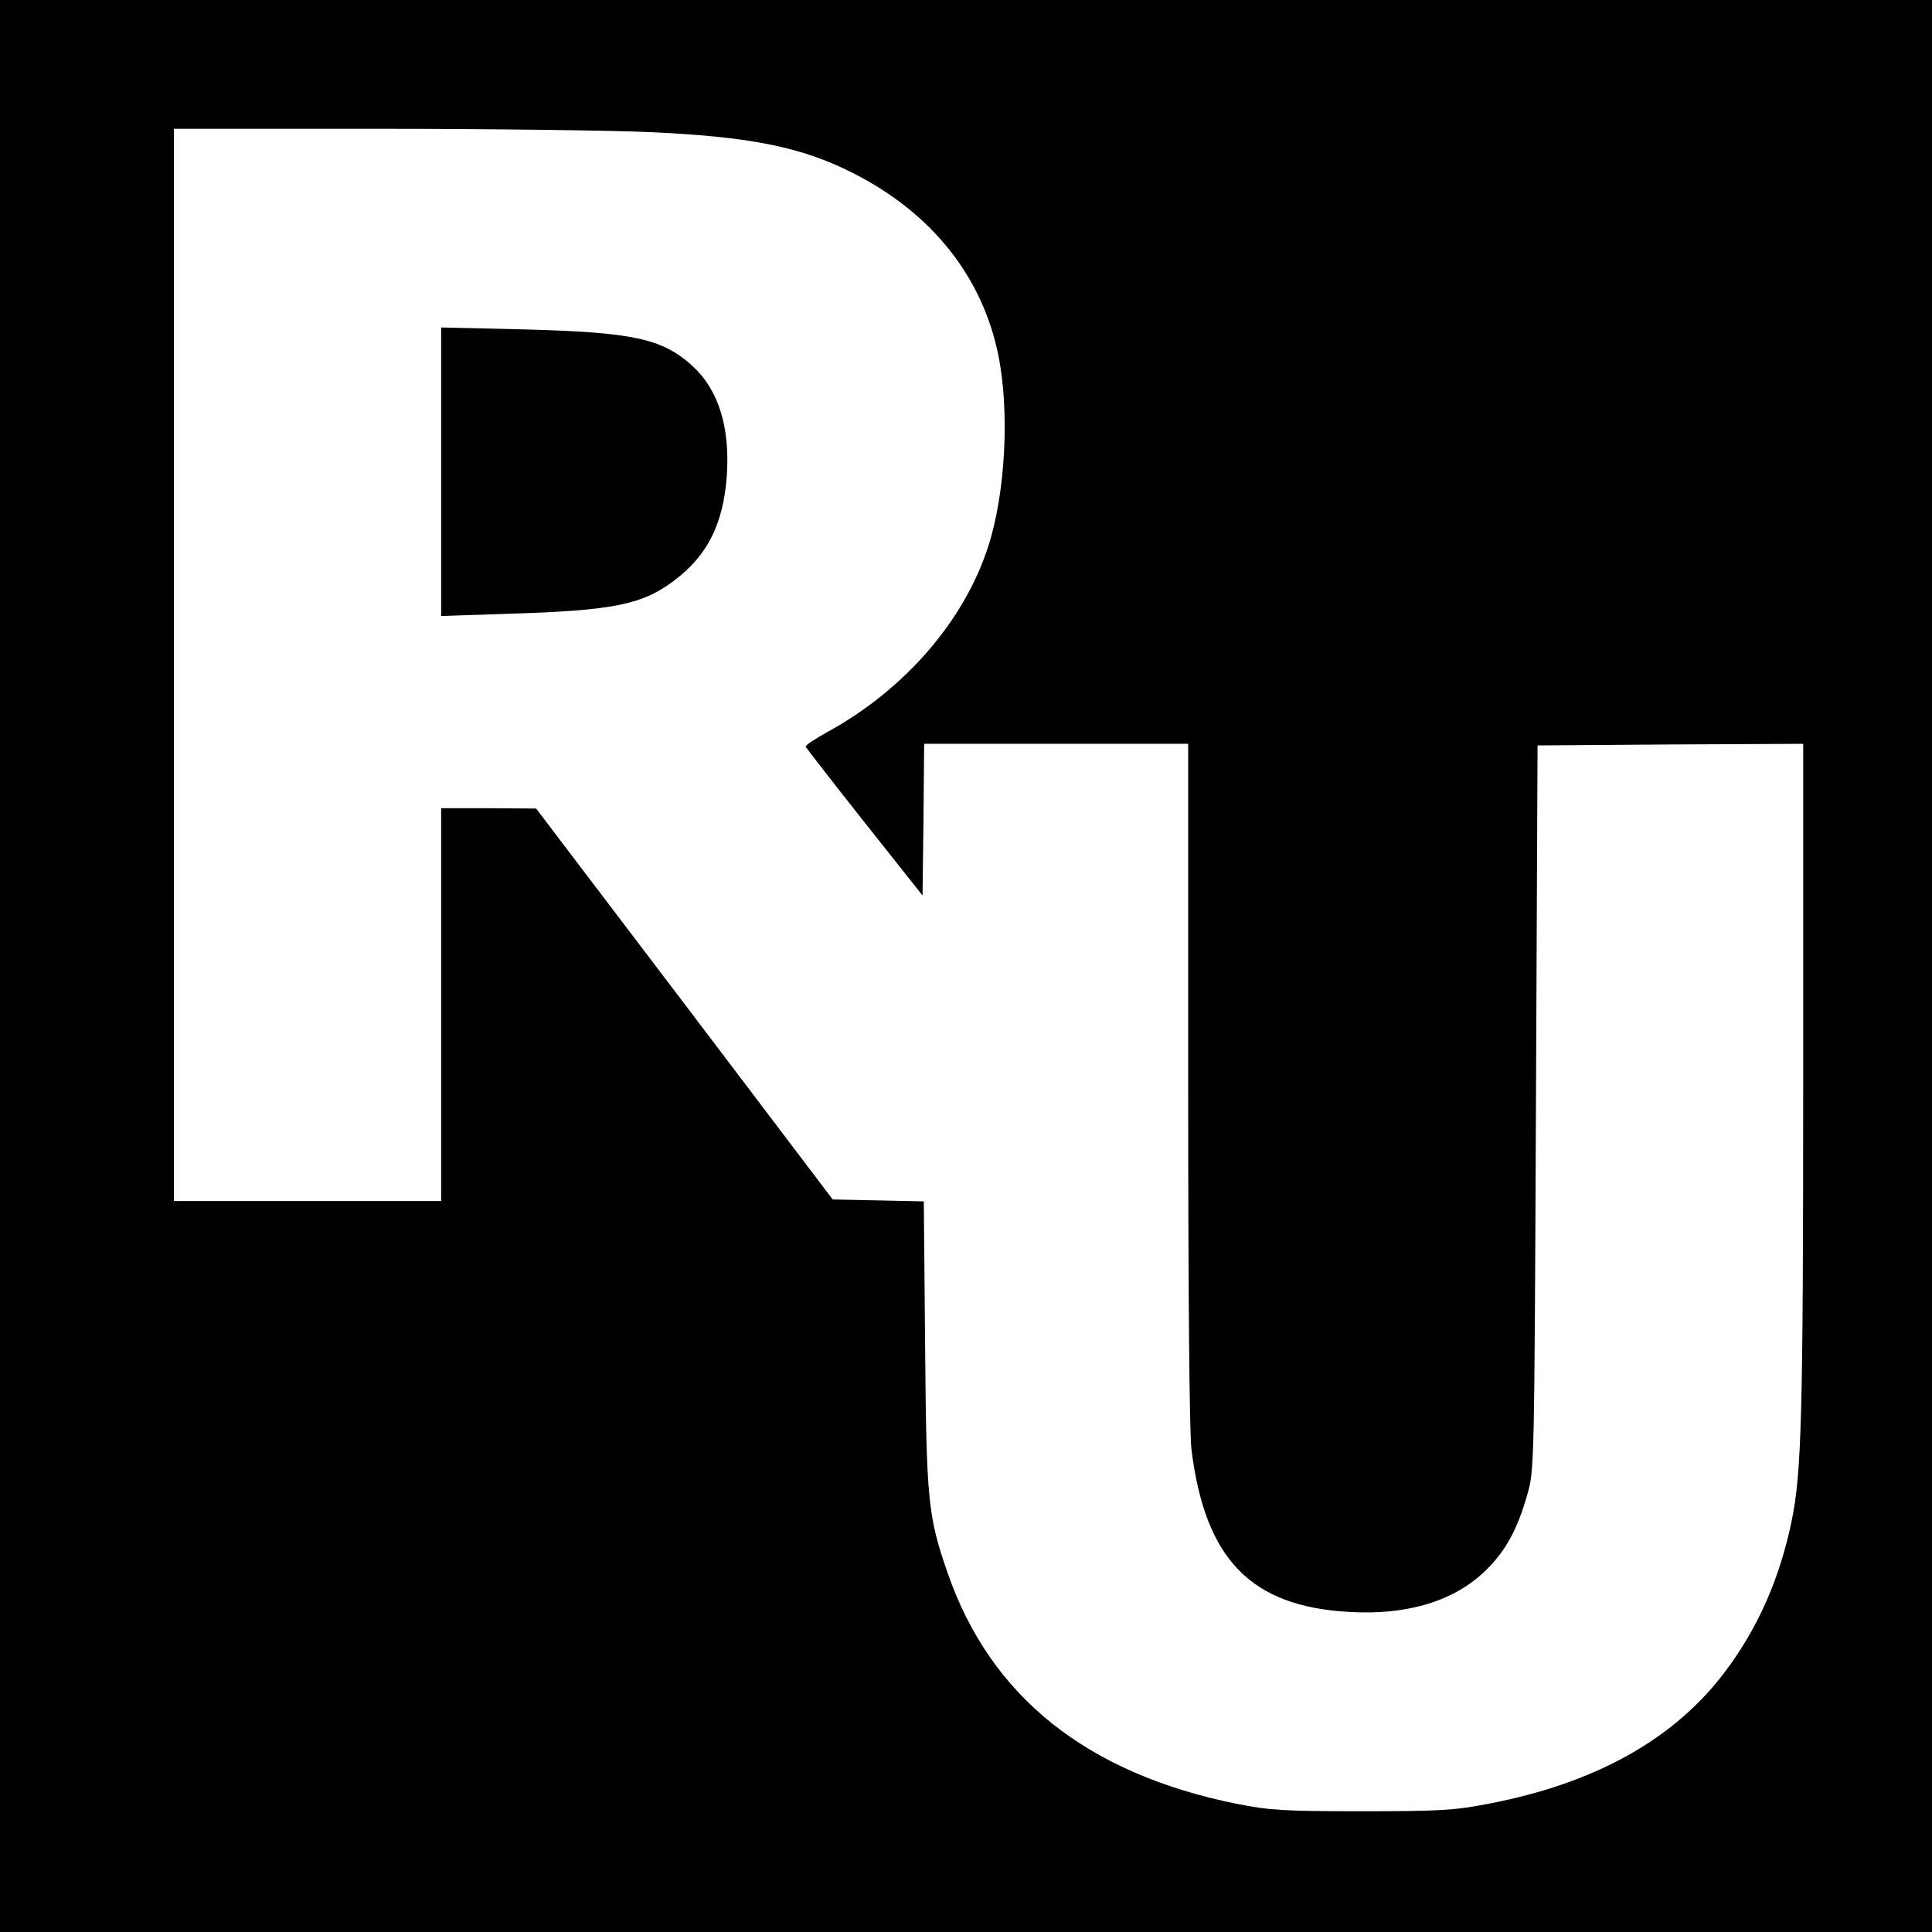 <?xml version="1.0" standalone="no"?>
<!DOCTYPE svg PUBLIC "-//W3C//DTD SVG 20010904//EN"
 "http://www.w3.org/TR/2001/REC-SVG-20010904/DTD/svg10.dtd">
<svg version="1.0" xmlns="http://www.w3.org/2000/svg"
 width="600pt" height="600pt" viewBox="0 0 600 600"
 preserveAspectRatio="xMidYMid meet">
<g transform="translate(0,600) scale(0.1,-0.1)"
fill="#000000" stroke="none">
<path d="M0 3000 l0 -3000 3000 0 3000 0 0 3000 0 3000 -3000 0 -3000 0 0
-3000z m2010 2590 c320 -14 480 -46 642 -129 243 -124 398 -320 448 -562 36
-175 23 -432 -32 -599 -74 -228 -258 -441 -496 -572 -40 -22 -72 -43 -70 -47
2 -4 84 -110 183 -235 l180 -227 3 235 2 236 410 0 410 0 0 -1053 c0 -664 4
-1084 10 -1137 42 -342 184 -489 490 -506 182 -11 330 35 426 131 61 60 97
127 127 233 22 76 22 85 27 1202 l5 1125 413 3 412 2 0 -1043 c0 -1041 -5
-1222 -36 -1371 -37 -179 -105 -333 -207 -468 -158 -210 -404 -347 -736 -410
-102 -20 -149 -23 -391 -23 -247 0 -287 3 -389 23 -466 94 -765 333 -898 717
-61 176 -66 222 -70 707 l-4 447 -142 3 -141 3 -460 607 -461 607 -147 1 -148
0 0 -610 0 -610 -415 0 -415 0 0 1665 0 1665 633 0 c347 0 724 -5 837 -10z"/>
<path d="M1370 4535 l0 -448 213 7 c322 10 412 28 512 104 102 77 151 175 162
322 11 154 -26 270 -107 344 -94 85 -184 104 -522 113 l-258 6 0 -448z"/>
</g>
</svg>
